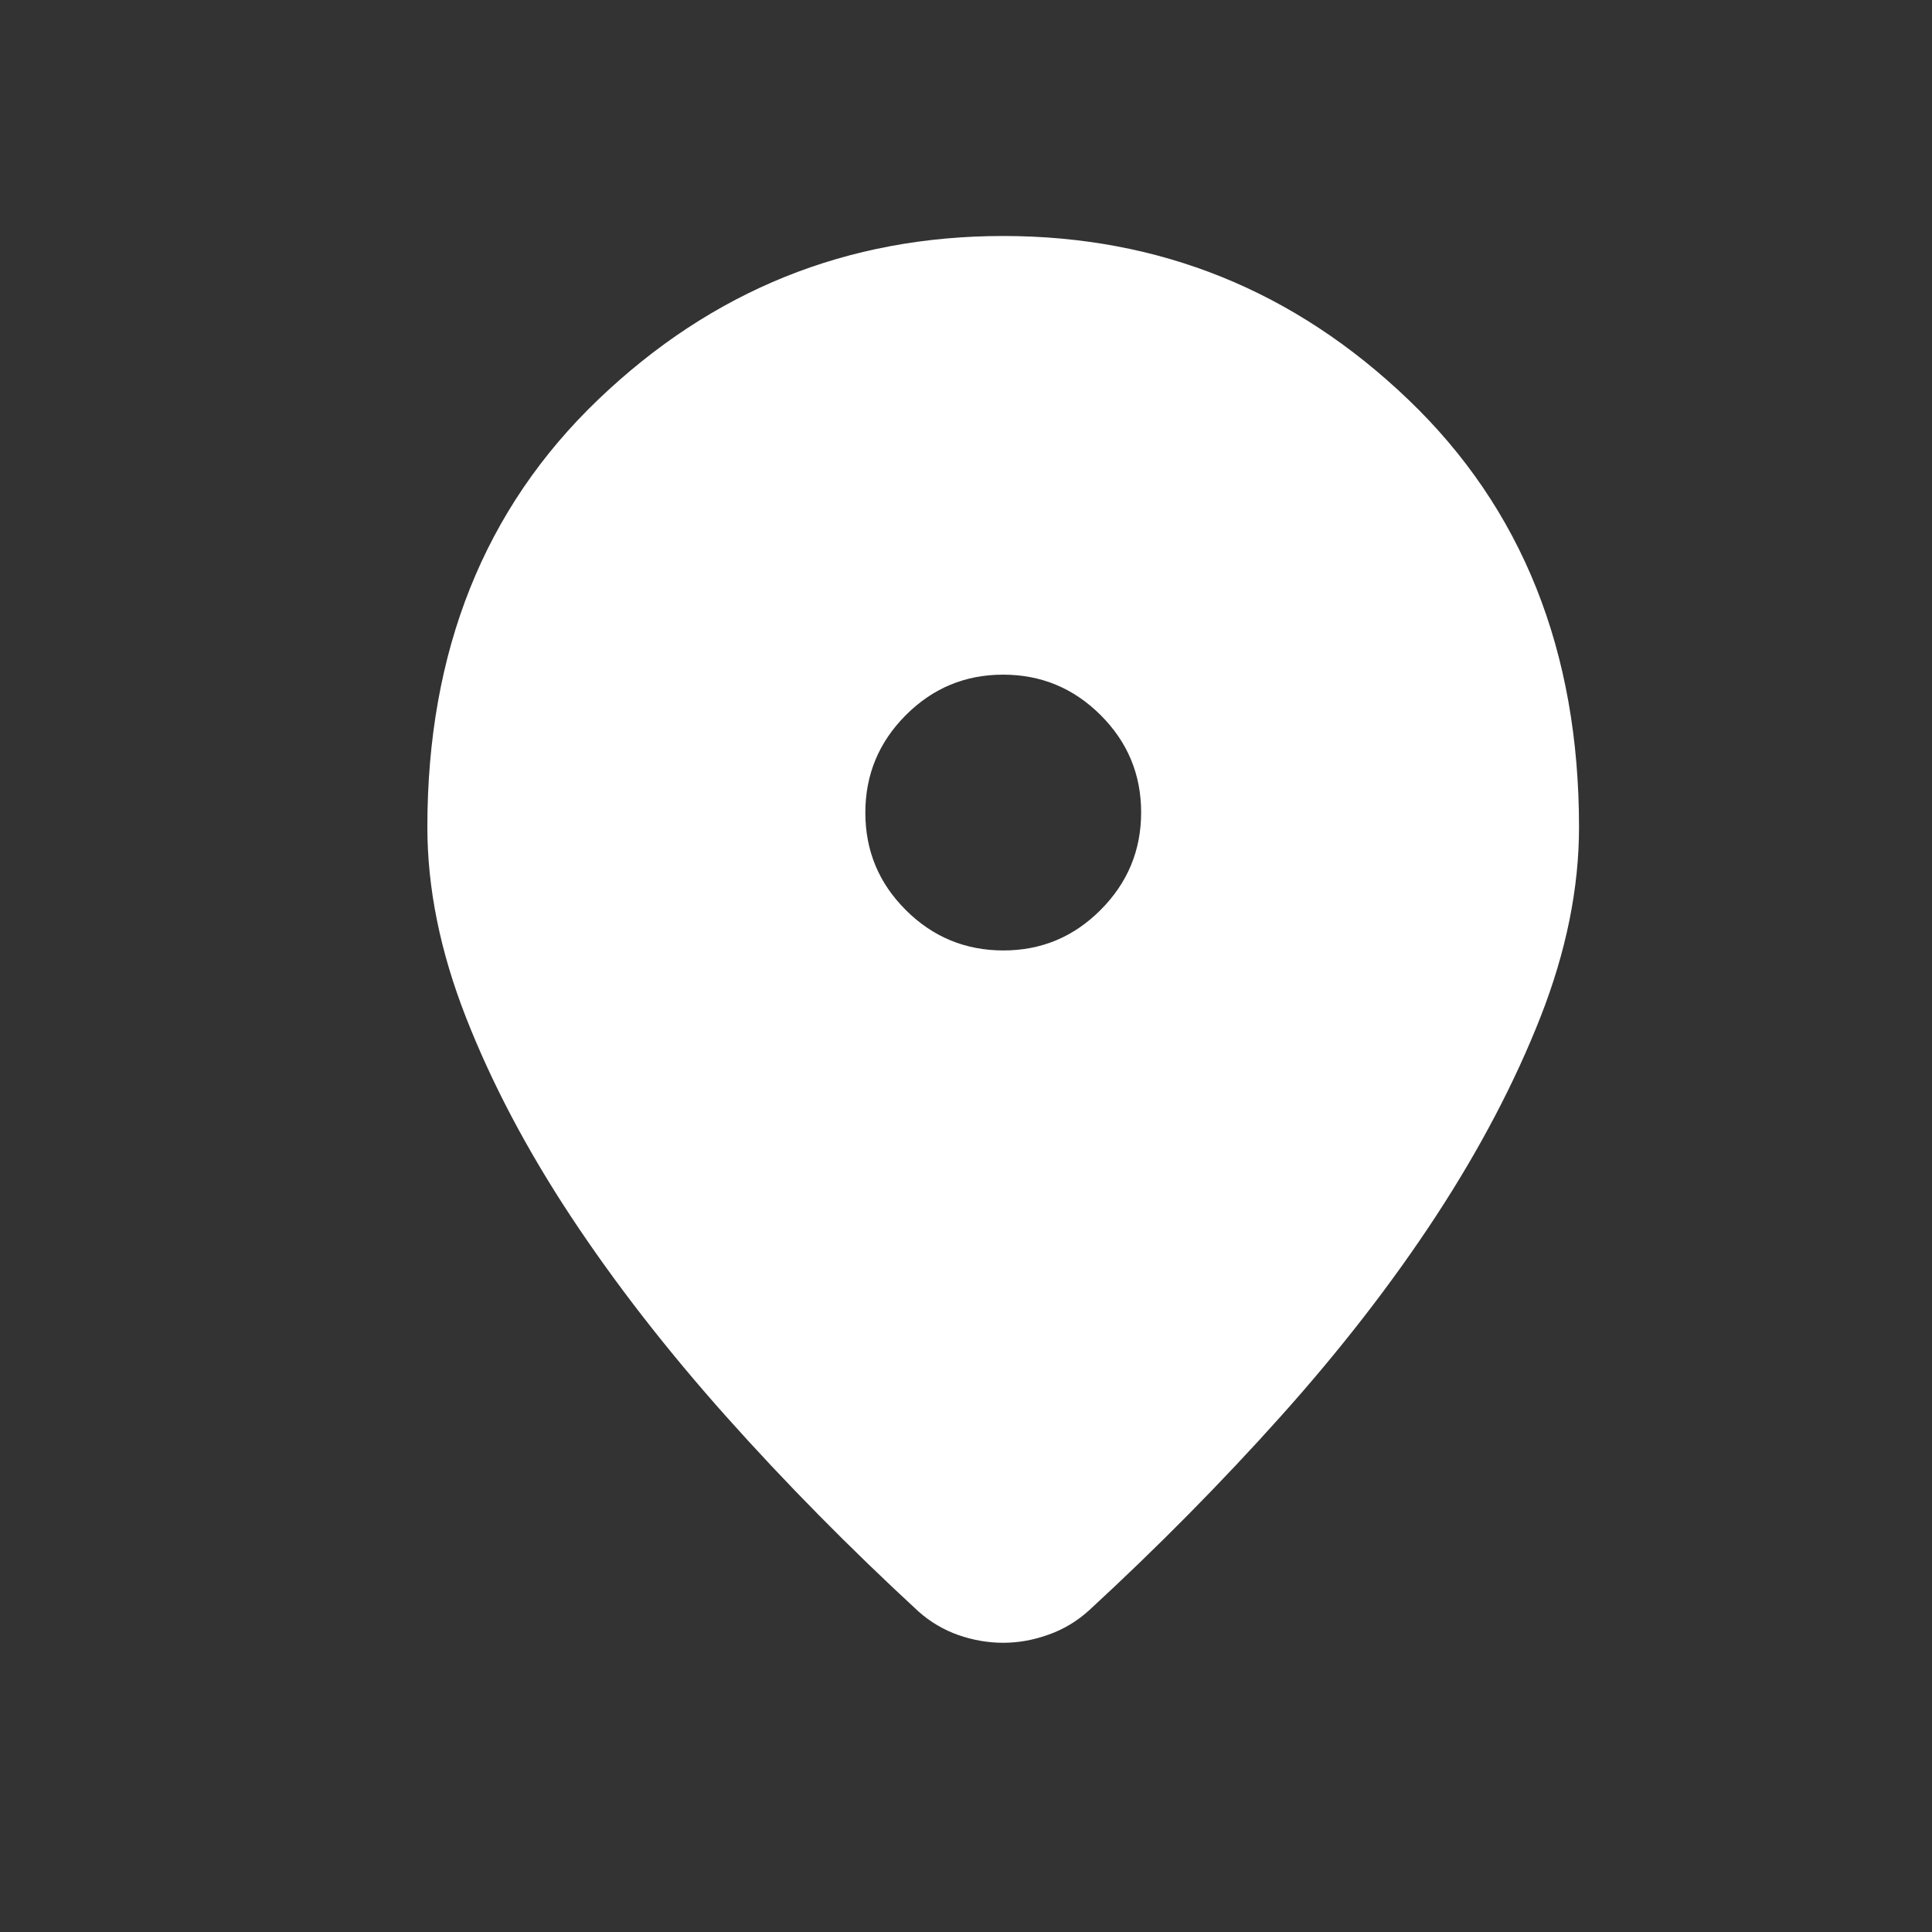 <svg width="20" height="20" viewBox="0 0 20 20" fill="none" xmlns="http://www.w3.org/2000/svg">
<rect x="0" y="0" width="20" height="20" fill="#333333" stroke="none"/>
<path d="M10.385 17.006C10.231 17.006 10.078 16.98 9.924 16.927C9.77 16.873 9.63 16.791 9.506 16.68C8.797 16.026 8.134 15.354 7.516 14.662C6.899 13.97 6.362 13.278 5.906 12.587C5.45 11.895 5.089 11.21 4.823 10.53C4.557 9.851 4.424 9.195 4.424 8.562C4.424 6.739 5.014 5.264 6.193 4.136C7.372 3.007 8.769 2.443 10.385 2.443C12.001 2.443 13.399 3.007 14.578 4.136C15.757 5.264 16.346 6.739 16.346 8.562C16.346 9.195 16.213 9.85 15.948 10.526C15.682 11.203 15.322 11.889 14.869 12.583C14.415 13.277 13.879 13.969 13.262 14.658C12.644 15.348 11.981 16.019 11.272 16.672C11.149 16.783 11.01 16.867 10.854 16.922C10.698 16.978 10.541 17.006 10.385 17.006ZM10.387 9.839C10.78 9.839 11.115 9.699 11.394 9.419C11.673 9.139 11.813 8.803 11.813 8.41C11.813 8.017 11.673 7.681 11.393 7.402C11.113 7.123 10.777 6.984 10.384 6.984C9.991 6.984 9.655 7.124 9.376 7.404C9.097 7.684 8.958 8.02 8.958 8.413C8.958 8.806 9.097 9.142 9.377 9.421C9.657 9.7 9.994 9.839 10.387 9.839Z" fill="white"/>
</svg>
